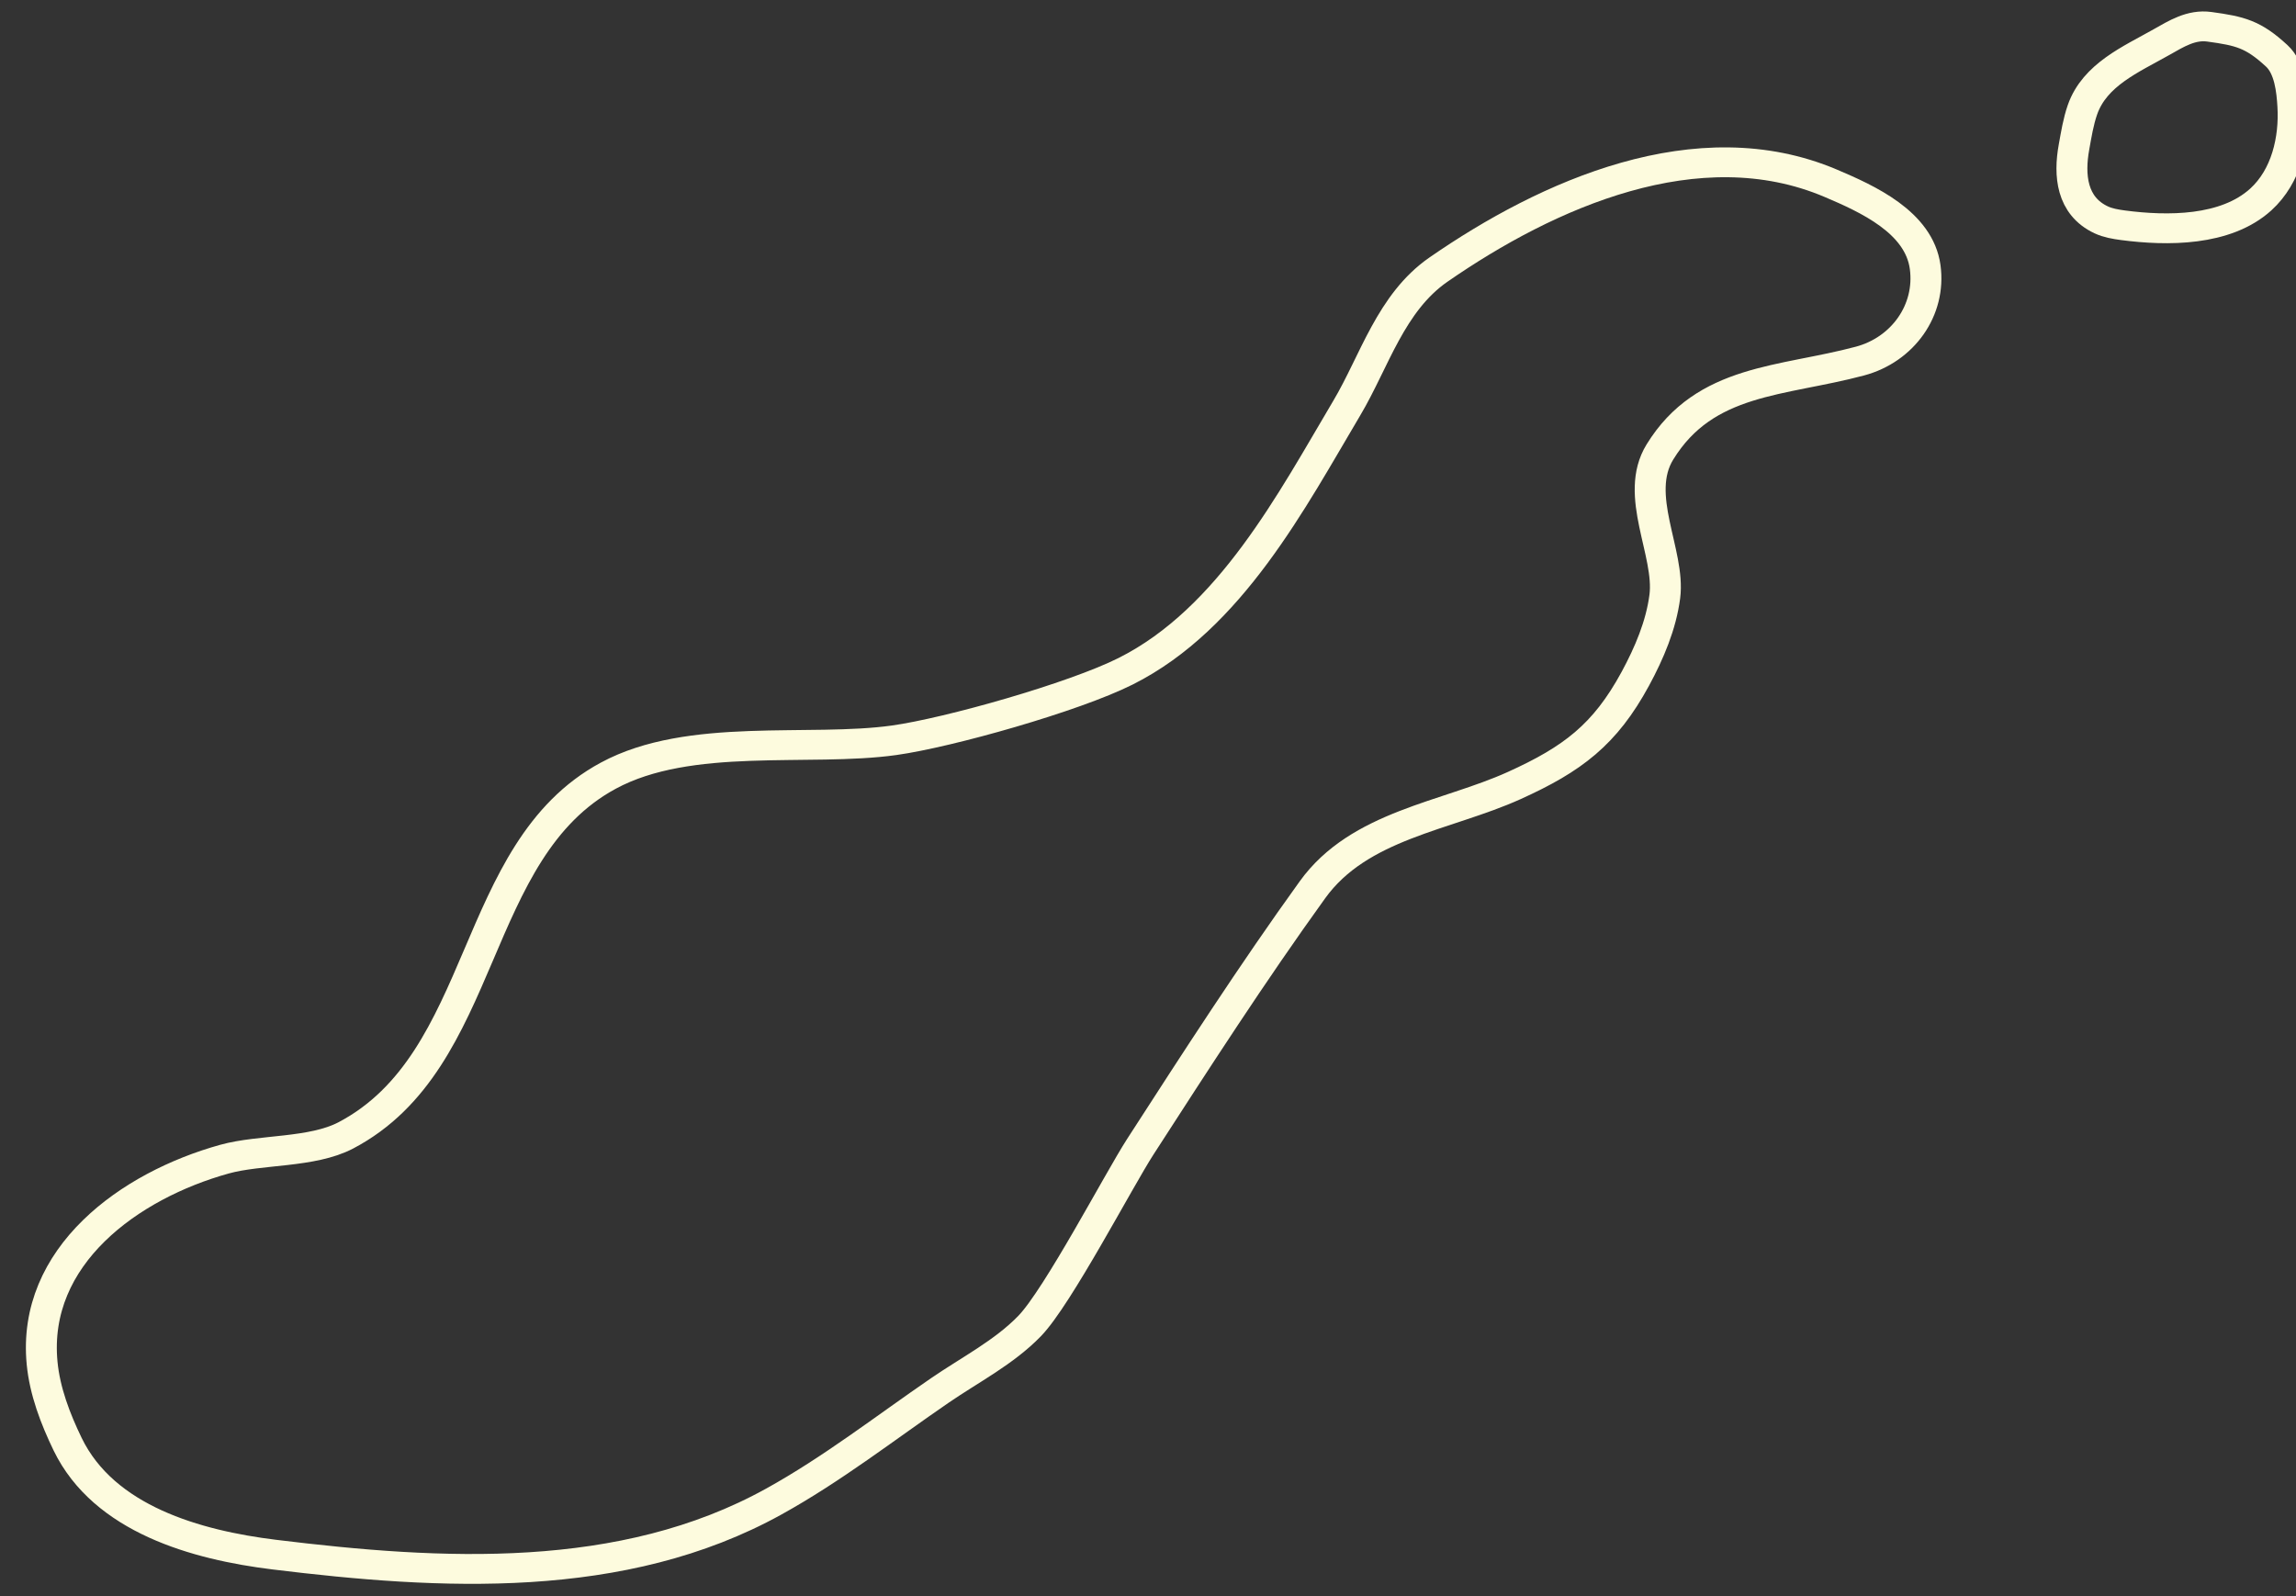 <?xml version="1.0" encoding="UTF-8" standalone="no"?>
<!DOCTYPE svg PUBLIC "-//W3C//DTD SVG 1.1//EN" "http://www.w3.org/Graphics/SVG/1.1/DTD/svg11.dtd">
<svg width="100%" height="100%" viewBox="0 0 151 105" version="1.1" xmlns="http://www.w3.org/2000/svg" xmlns:xlink="http://www.w3.org/1999/xlink" xml:space="preserve" xmlns:serif="http://www.serif.com/" style="fill-rule:evenodd;clip-rule:evenodd;stroke-linecap:round;stroke-linejoin:round;stroke-miterlimit:1.5;">
    <rect x="0" y="0" width="151" height="105" fill="#333333" stroke="none"/>
    <g transform="matrix(1,0,0,1,-9963,-42)">
        <g transform="matrix(0.455,0,0,0.439,7833.46,274.205)">
            <g id="outline-2" transform="matrix(1,0,0,1,-317.126,-1806.08)">
                <path d="M5316.77,1281.15C5314.17,1280.78 5311.99,1282.2 5309.86,1283.45C5305.45,1286.04 5300.22,1288.32 5298.44,1293.57C5297.83,1295.39 5297.54,1297.3 5297.21,1299.19C5296.48,1303.36 5296.84,1308 5301.15,1310.08C5302.12,1310.55 5303.22,1310.74 5304.3,1310.89C5310.68,1311.76 5319.13,1311.81 5324.21,1307.03C5327.93,1303.53 5329.13,1297.96 5328.85,1293.04C5328.72,1290.72 5328.4,1287.3 5326.52,1285.51C5323.12,1282.25 5321.22,1281.78 5316.77,1281.15Z" style="fill:none;stroke:rgb(253,251,222);stroke-width:4.47px;"/>
                <path d="M5275.7,1317.15C5274.82,1310.42 5267.33,1306.92 5262.06,1304.6C5242.84,1296.13 5221.07,1306.25 5205.37,1317.52C5198.45,1322.48 5196.1,1331.3 5192.11,1338.26C5184.19,1352.09 5175.28,1369.83 5160.14,1377.71C5152.63,1381.62 5134.56,1386.91 5126.69,1388.05C5114.38,1389.84 5097.12,1386.76 5085.35,1393.36C5065.24,1404.62 5068.03,1436.02 5047.42,1447.25C5042.53,1449.91 5035.06,1449.32 5029.88,1450.81C5016.15,1454.76 5002.03,1465.31 5003.52,1481.37C5003.91,1485.58 5005.42,1489.68 5007.21,1493.52C5012.47,1504.76 5025.82,1508.63 5037.06,1510.06C5061.11,1513.12 5087.4,1514.68 5109.3,1502.1C5117.74,1497.26 5125.36,1491.1 5133.29,1485.46C5137.68,1482.34 5142.58,1479.75 5146.26,1475.81C5150.34,1471.44 5159.16,1453.92 5162.25,1448.96C5170.33,1435.99 5178.41,1423 5187.14,1410.45C5193.9,1400.72 5206.45,1399.45 5216.29,1394.84C5224.73,1390.88 5229.42,1387.22 5233.81,1378.83C5235.82,1374.98 5237.53,1370.82 5238.07,1366.5C5238.87,1359.96 5233.51,1351.34 5237.36,1344.86C5243.9,1333.83 5255.01,1334.36 5266.27,1331.24C5272.48,1329.52 5276.55,1323.59 5275.7,1317.15Z" style="fill:none;stroke:rgb(253,251,222);stroke-width:4.47px;"/>
            </g>
        </g>
    </g>
</svg>
